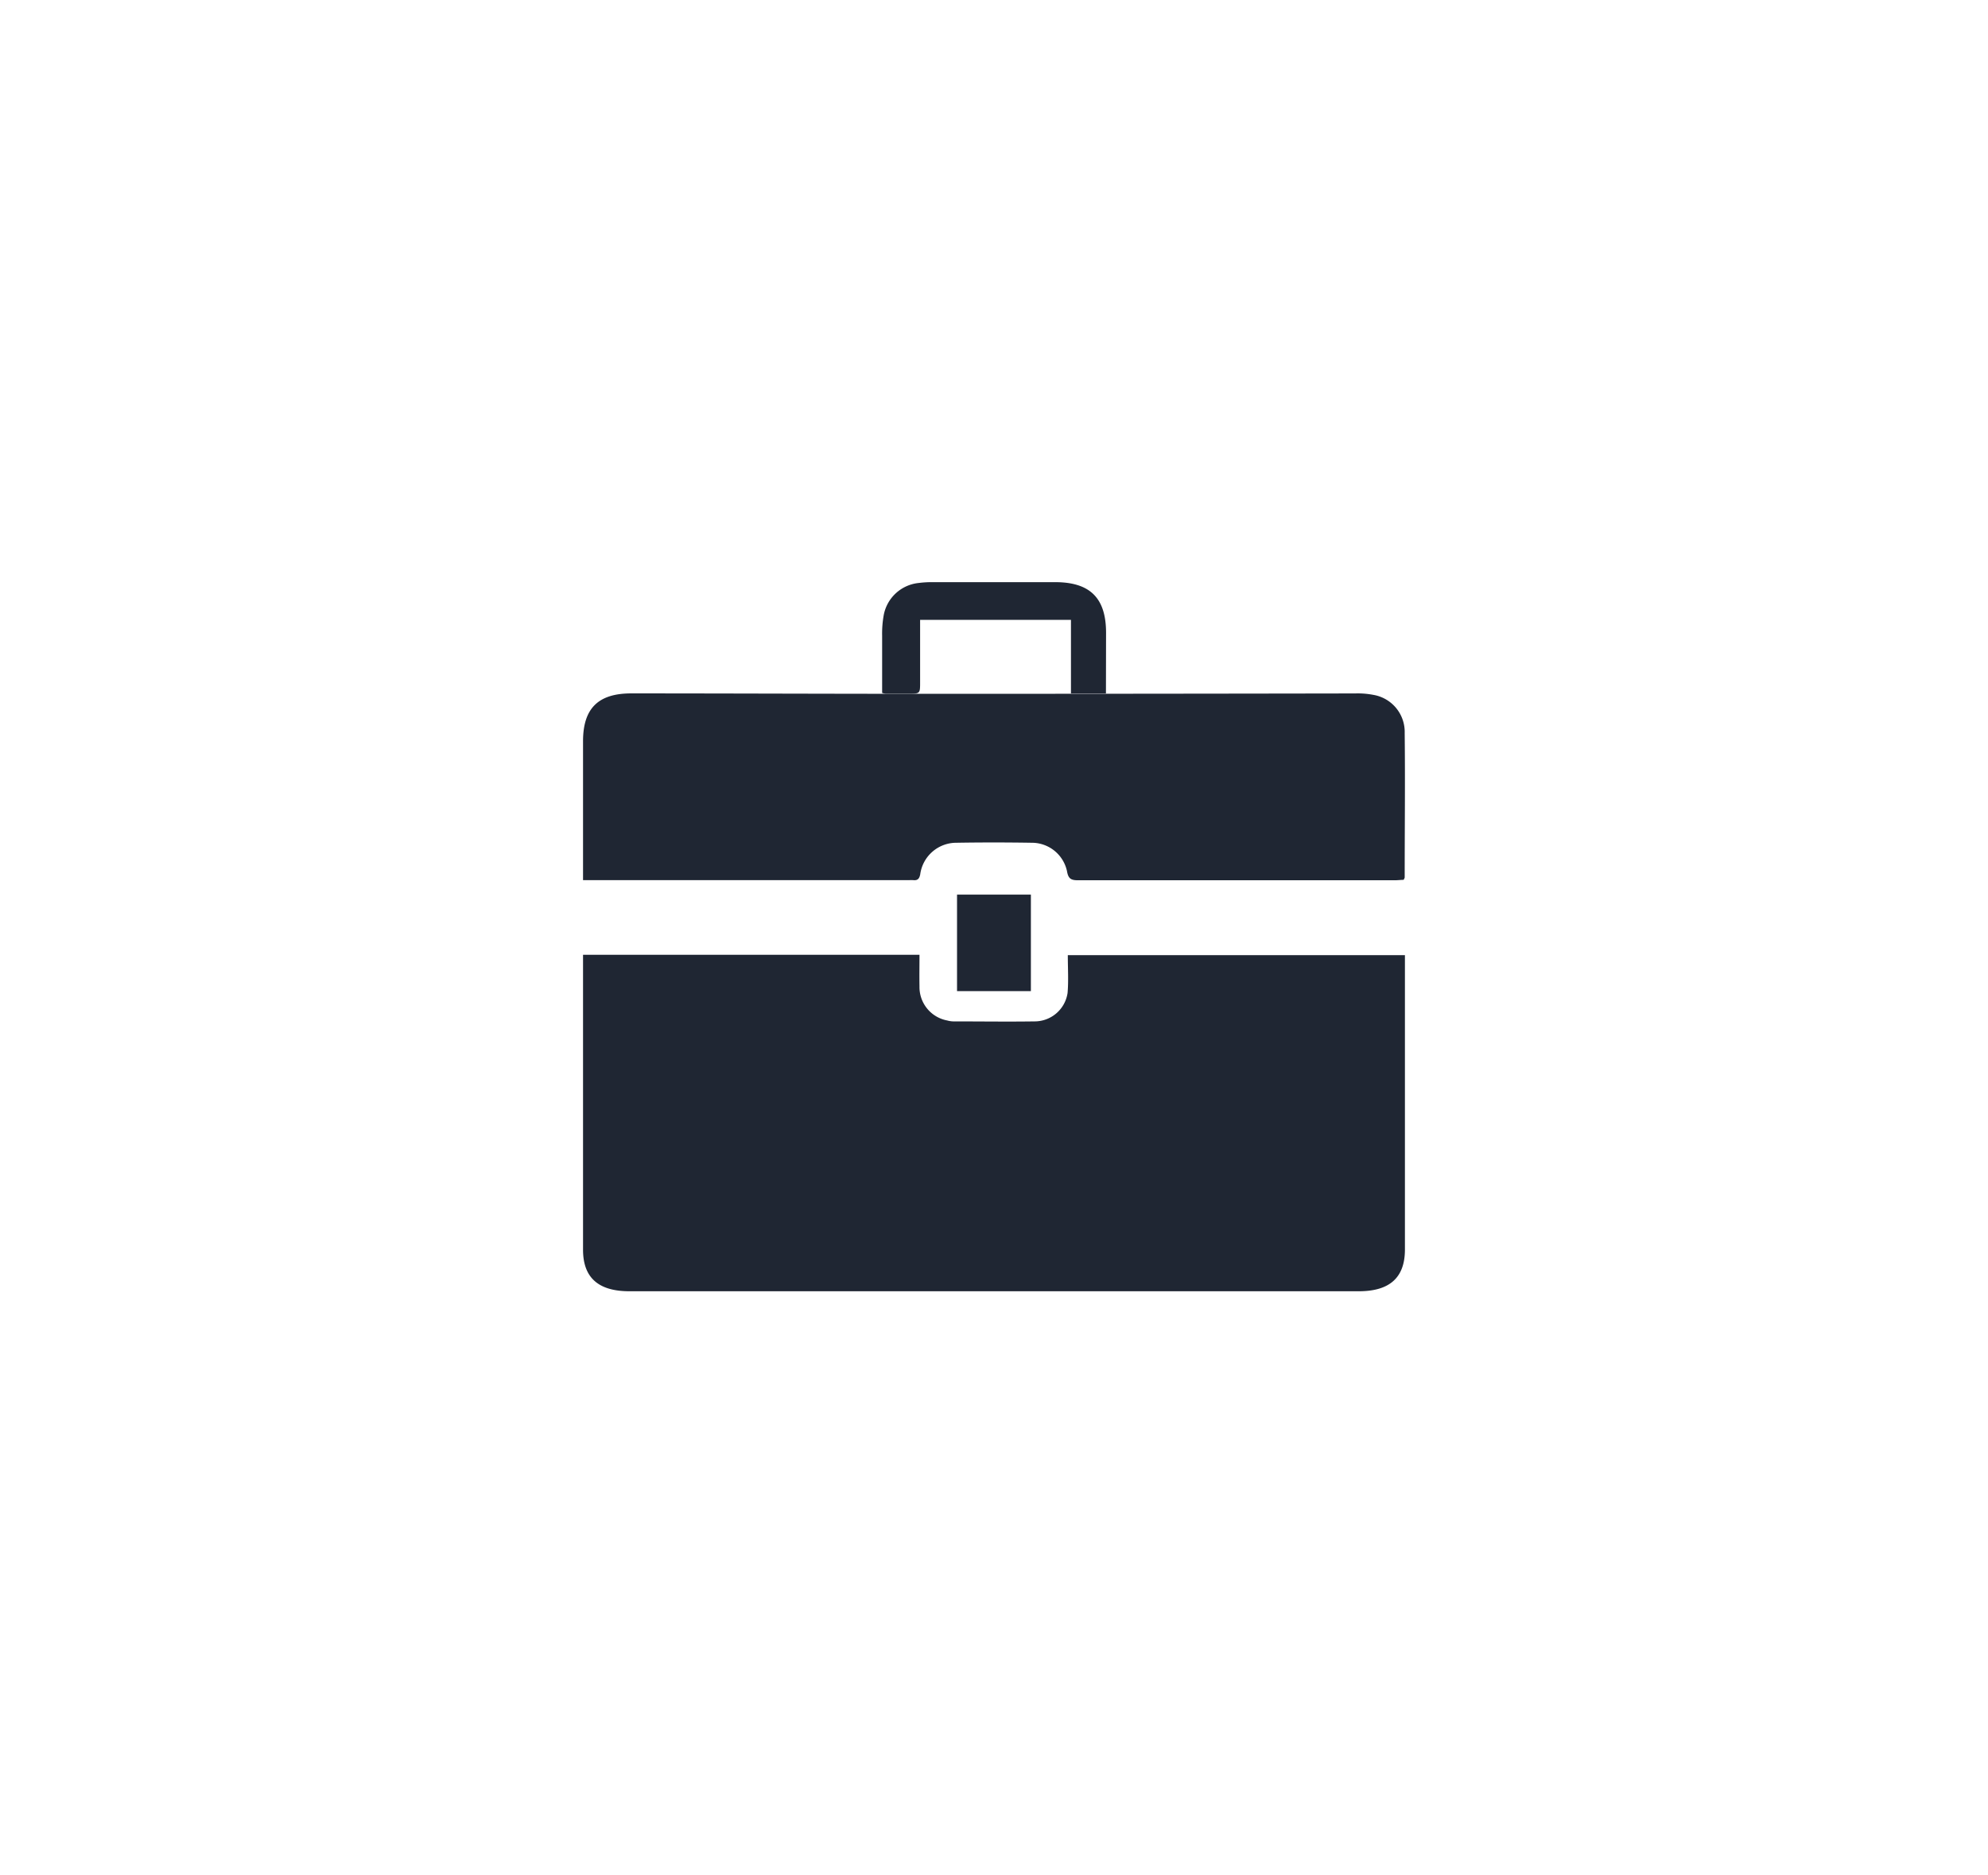 <?xml version="1.0" encoding="UTF-8"?>
<svg viewBox="0 0 51.146 48.251" xmlns="http://www.w3.org/2000/svg">
<g transform="translate(15 15)" fill="#1f2633" data-name="portfolioB">
<path transform="translate(-66.266 -1239.3)" d="M66.266,1248.865h8.656c0,.278-.005.546,0,.813a.874.874,0,0,0,.712.877.649.649,0,0,0,.154.024c.7,0,1.4.01,2.092,0a.858.858,0,0,0,.852-.732c.027-.316.006-.635.006-.972h8.673v.227q0,3.674,0,7.348c0,.72-.391,1.072-1.187,1.072H67.459c-.8,0-1.192-.351-1.193-1.066v-7.59Z" data-name="Path 55"/>
<path transform="translate(-66.266 -1232.6)" d="M66.266,1240.25v-.271q0-1.654,0-3.307c0-.846.39-1.233,1.244-1.232,2.468,0,4.935.011,7.4.011q5.614,0,11.226-.01a2.128,2.128,0,0,1,.469.038.967.967,0,0,1,.8.983c.014,1.238,0,2.475,0,3.712,0,.014-.01.027-.026.063-.069,0-.149.011-.229.011q-4.072,0-8.145,0c-.181,0-.254-.036-.288-.234a.925.925,0,0,0-.909-.731c-.645-.01-1.291-.011-1.935,0a.937.937,0,0,0-.932.812c-.022.11-.063.161-.176.15a1.048,1.048,0,0,0-.113,0H66.266Z" data-name="Path 56"/>
<path transform="translate(-73.956 -1229.7)" d="M87.409,1232.543h-.9v-1.895H82.628v1.6c0,.3,0,.3-.3.3q-.292,0-.585,0a.542.542,0,0,1-.092-.02c0-.488,0-.981,0-1.473a2.687,2.687,0,0,1,.042-.535,1.02,1.02,0,0,1,.9-.821,2.588,2.588,0,0,1,.359-.021q1.574,0,3.149,0c.9,0,1.31.409,1.311,1.3Z" data-name="Path 57"/>
<path transform="translate(-75.886 -1237.6)" d="m87.408 1248.1h-1.9v-2.483h1.9z" data-name="Path 58"/>
</g>
</svg>
